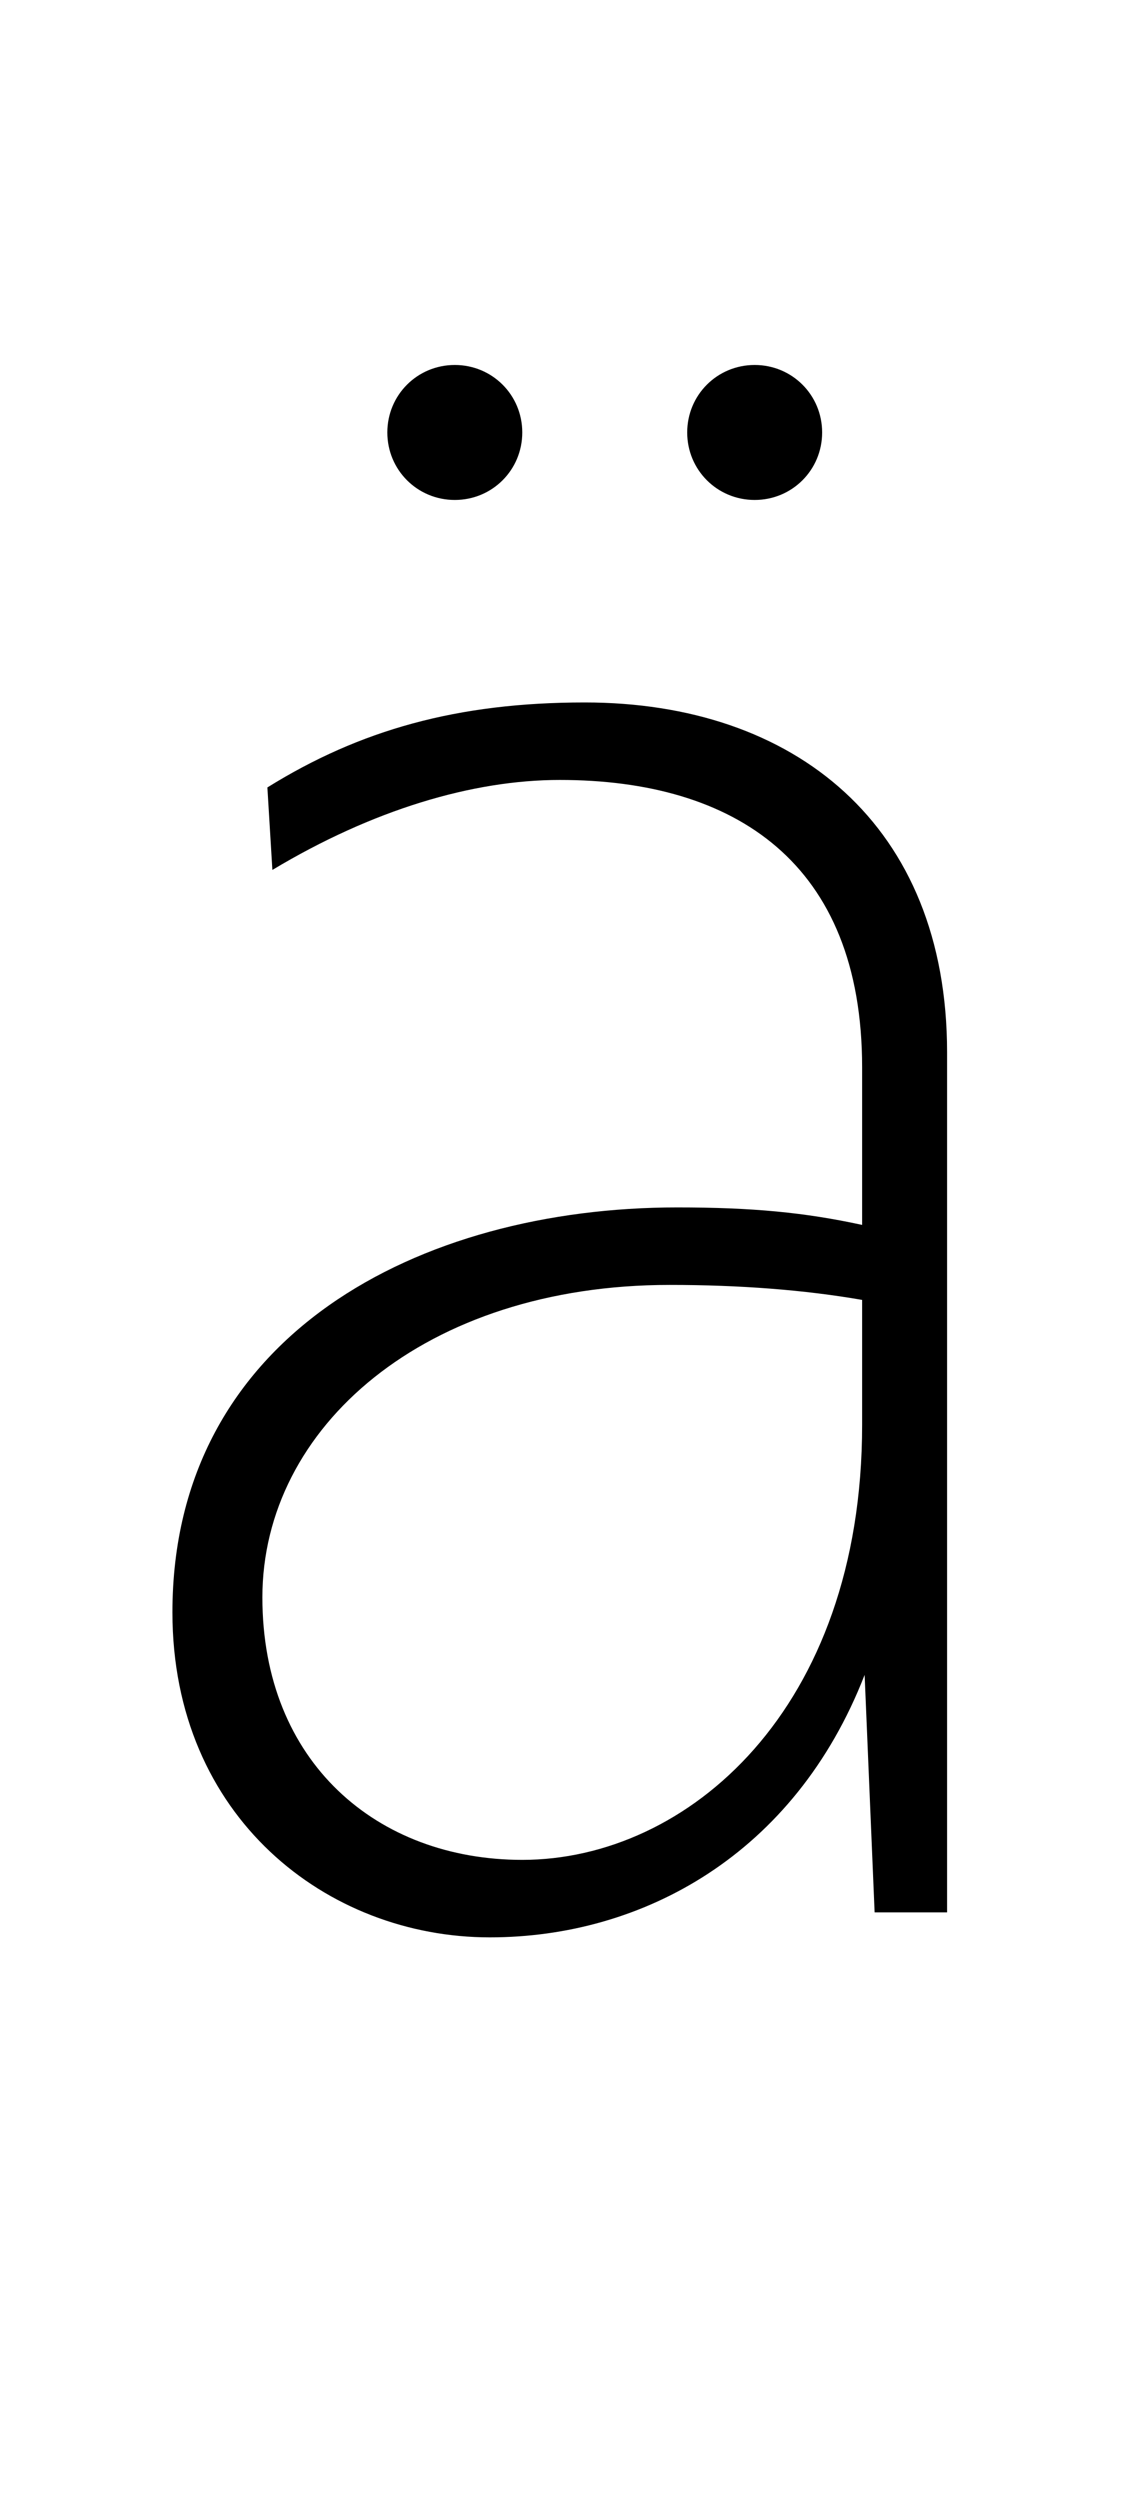 <?xml version="1.0" standalone="no"?>
<!DOCTYPE svg PUBLIC "-//W3C//DTD SVG 1.1//EN" "http://www.w3.org/Graphics/SVG/1.1/DTD/svg11.dtd" >
<svg xmlns="http://www.w3.org/2000/svg" xmlns:xlink="http://www.w3.org/1999/xlink" version="1.1" viewBox="-10 0 459 1000">
   <path fill="currentColor"
d="M172 146c15 0 27 12 27 27s-12 27 -27 27s-27 -12 -27 -27s12 -27 27 -27zM292 146c15 0 27 12 27 27s-12 27 -27 27s-27 -12 -27 -27s12 -27 27 -27zM99 348l-2 -33c37 -23 76 -34 127 -34c84 0 145 49 145 140v344h-29l-4 -95c-28 72 -89 105 -150 105
c-65 0 -127 -48 -127 -130c0 -111 99 -162 202 -162c30 0 51 2 74 7v-63c0 -82 -51 -115 -121 -115c-35 0 -75 12 -115 36zM335 570v-50c-23 -4 -49 -6 -77 -6c-98 0 -163 57 -163 125c0 66 46 105 104 105c66 0 136 -60 136 -174z" />
</svg>
